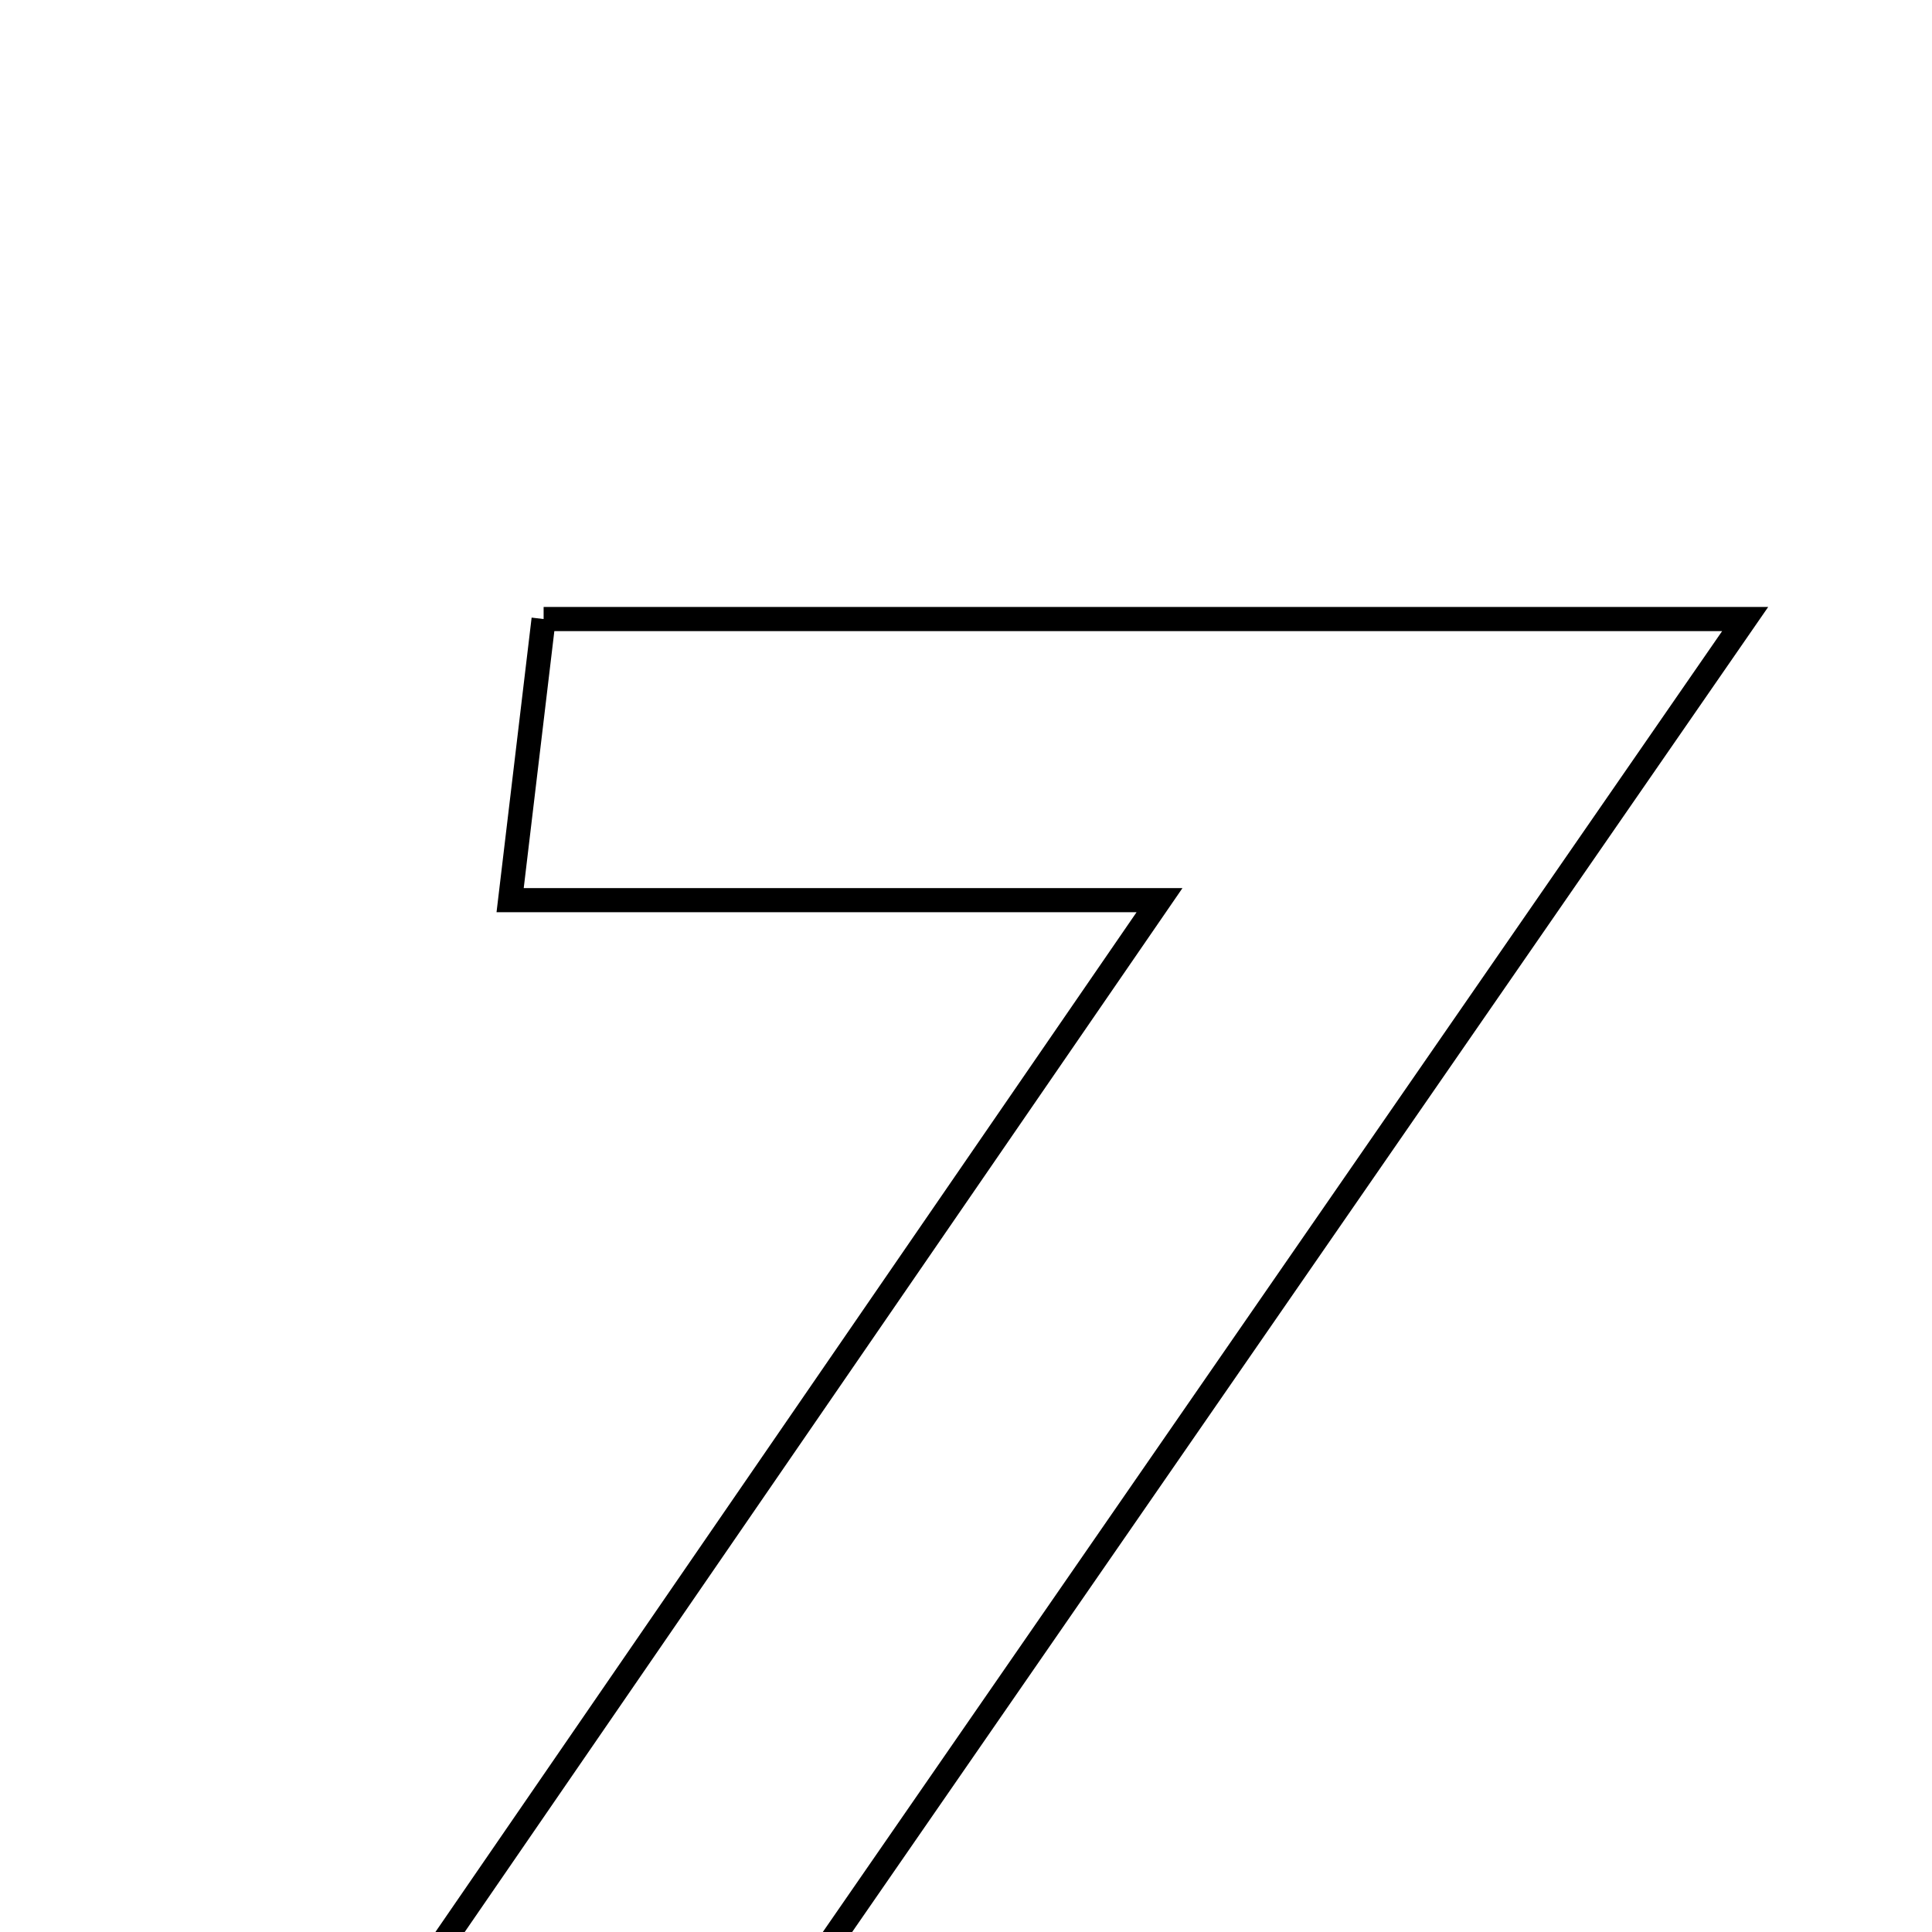 <svg xmlns="http://www.w3.org/2000/svg" viewBox="0.0 0.0 24.0 24.0" height="200px" width="200px"><path fill="none" stroke="black" stroke-width=".3" stroke-opacity="1.0"  filling="0" d="M6.753 7.69 C11.617 7.69 16.417 7.69 21.679 7.69 C17.184 14.192 12.81 20.519 8.405 26.891 C7.054 26.58 5.883 26.31 4.259 25.937 C7.62 21.048 10.801 16.421 14.404 11.182 C11.404 11.182 8.98 11.182 6.337 11.182 C6.495 9.857 6.615 8.85 6.753 7.69"></path></svg>